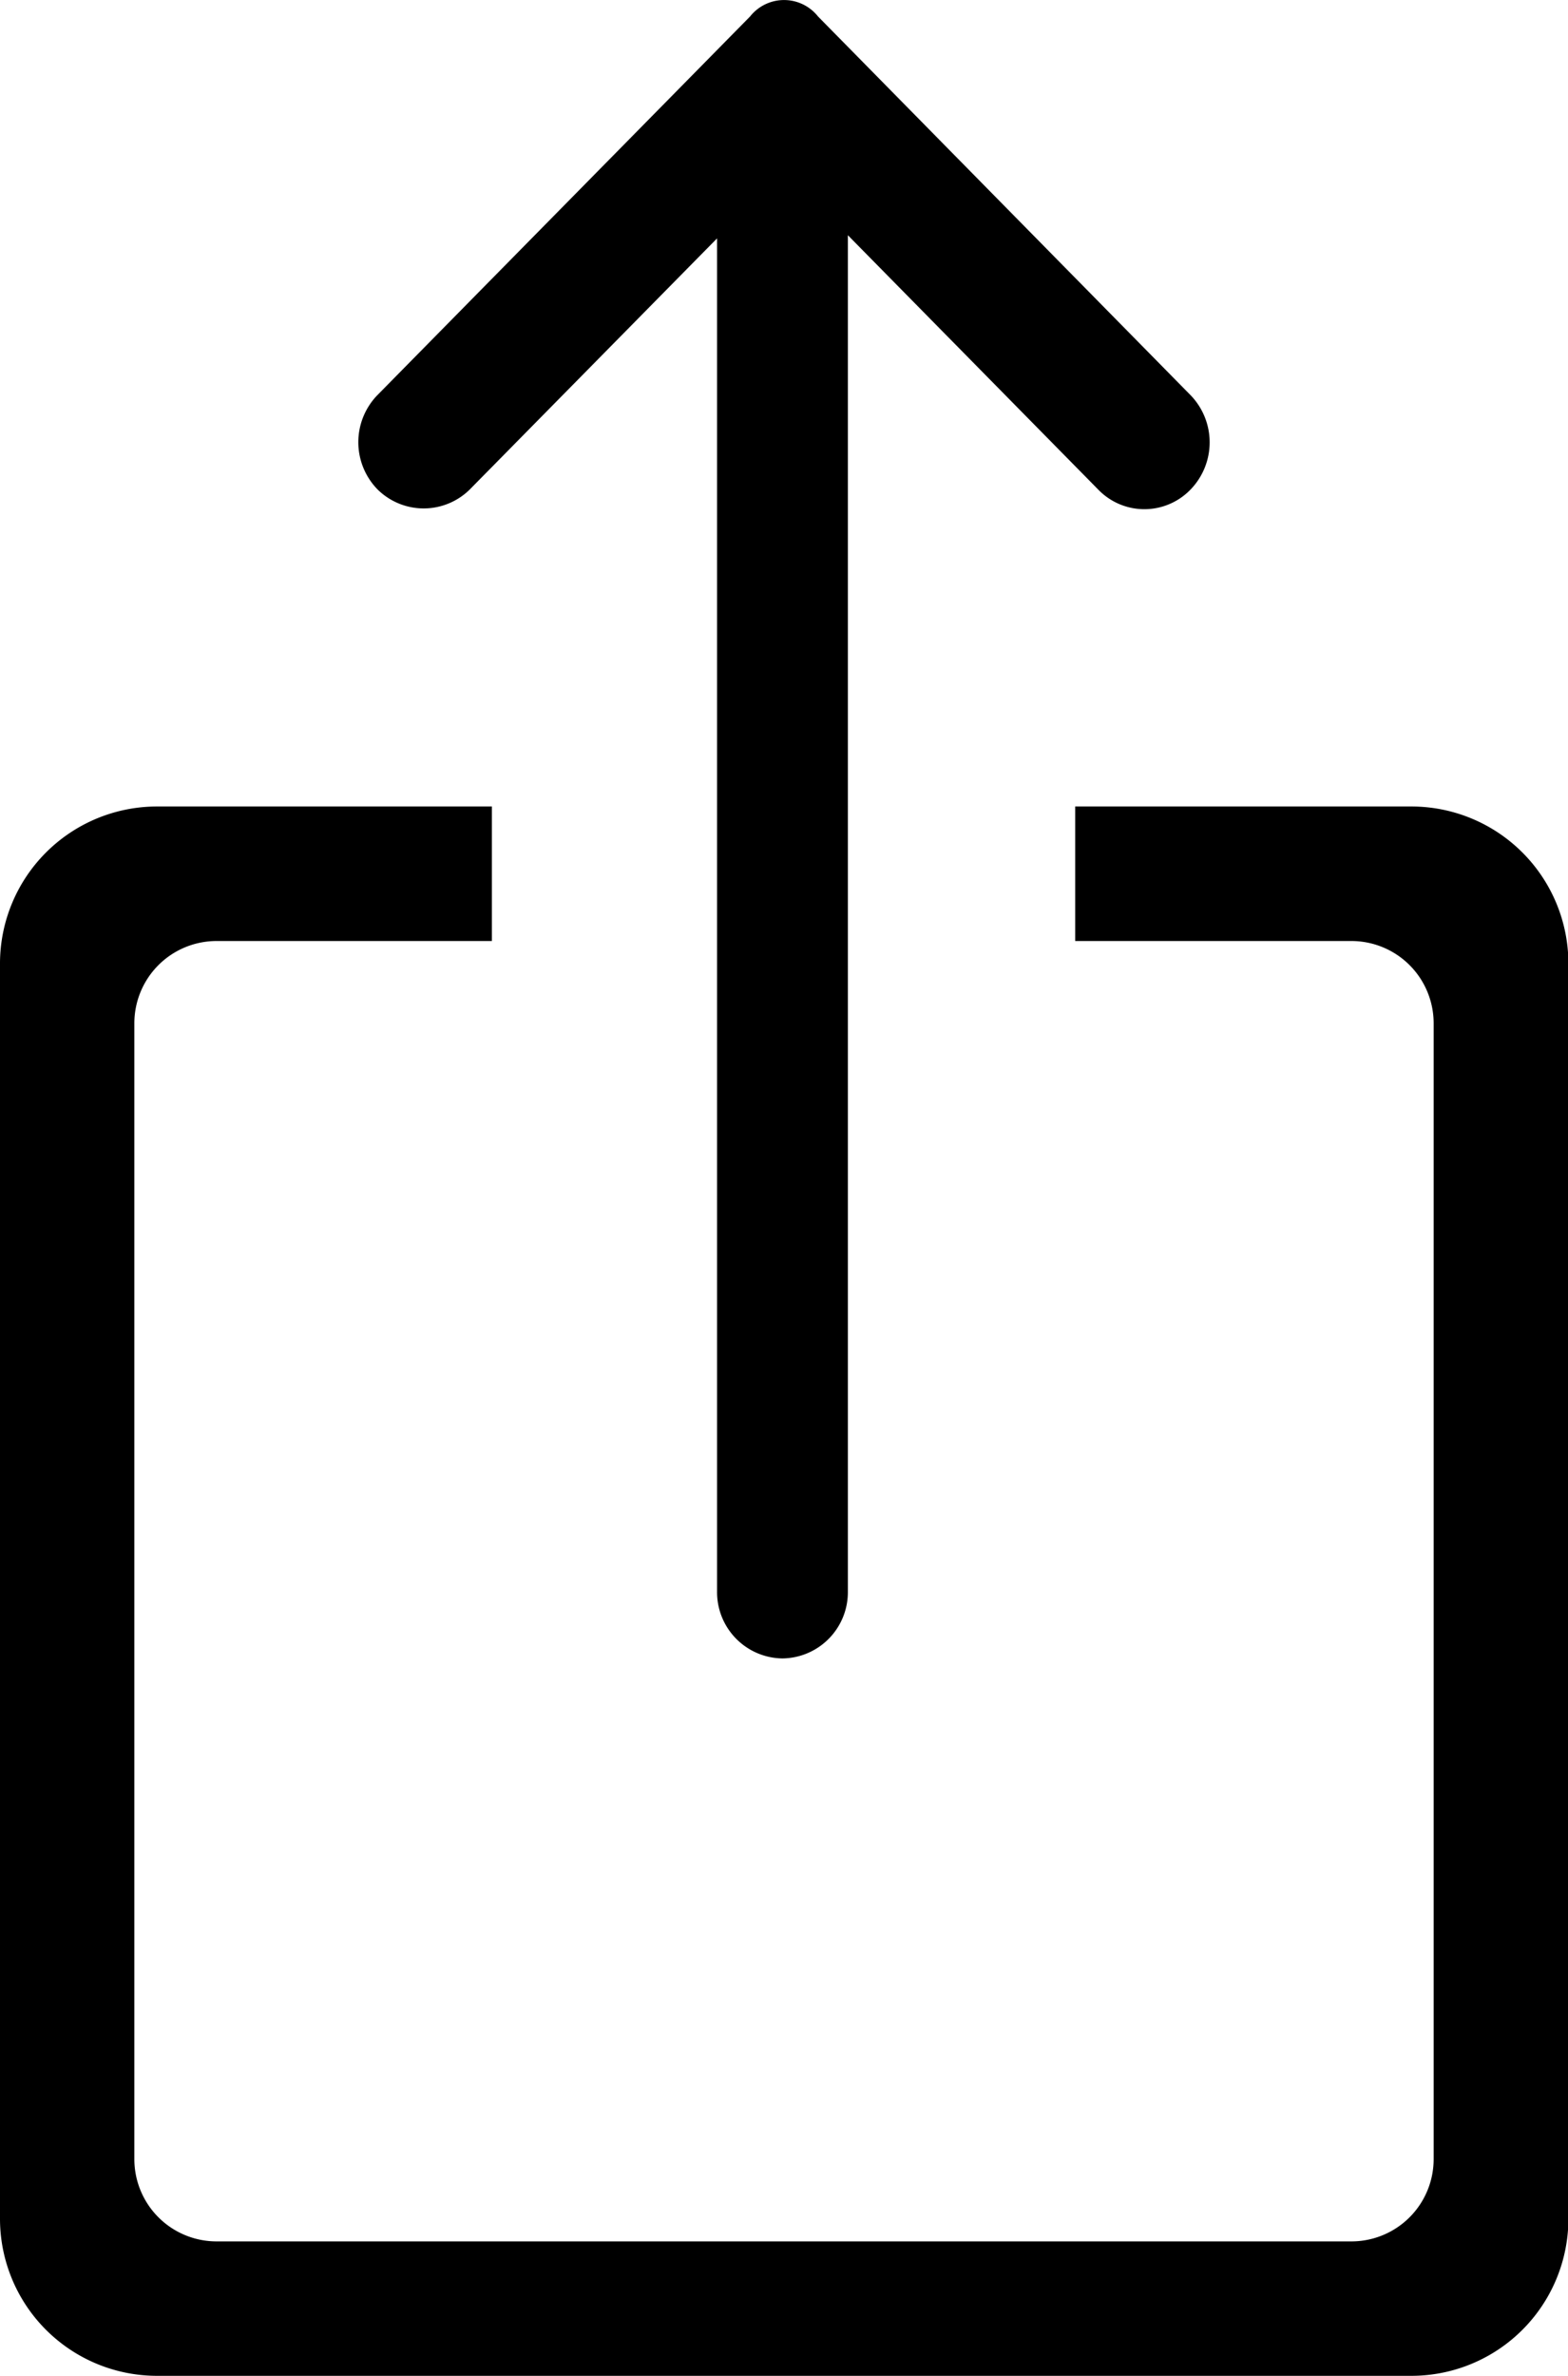 <svg xmlns="http://www.w3.org/2000/svg" width="15.849" height="24" viewBox="0 0 15.849 24"><g transform="translate(-0.1 1)"><path d="M14.264,24H1.585A1.587,1.587,0,0,1,0,22.415V9.732A1.587,1.587,0,0,1,1.585,8.147H4.972V9.506H2.188a.831.831,0,0,0-.83.83V21.812a.831.831,0,0,0,.83.83H13.661a.831.831,0,0,0,.83-.83V10.336a.831.831,0,0,0-.83-.83H10.868V8.147h3.4a1.587,1.587,0,0,1,1.585,1.585V22.415A1.587,1.587,0,0,1,14.264,24ZM7.909,16.753a.669.669,0,0,1-.661-.676V2.408l-2.5,2.537a.663.663,0,0,1-.931,0,.683.683,0,0,1,0-.956L7.582.166a.438.438,0,0,1,.686,0l3.765,3.825a.685.685,0,0,1,0,.955.648.648,0,0,1-.932,0L8.57,2.376v13.7A.669.669,0,0,1,7.909,16.753Z" transform="translate(0.1 -1)"/></g></svg>